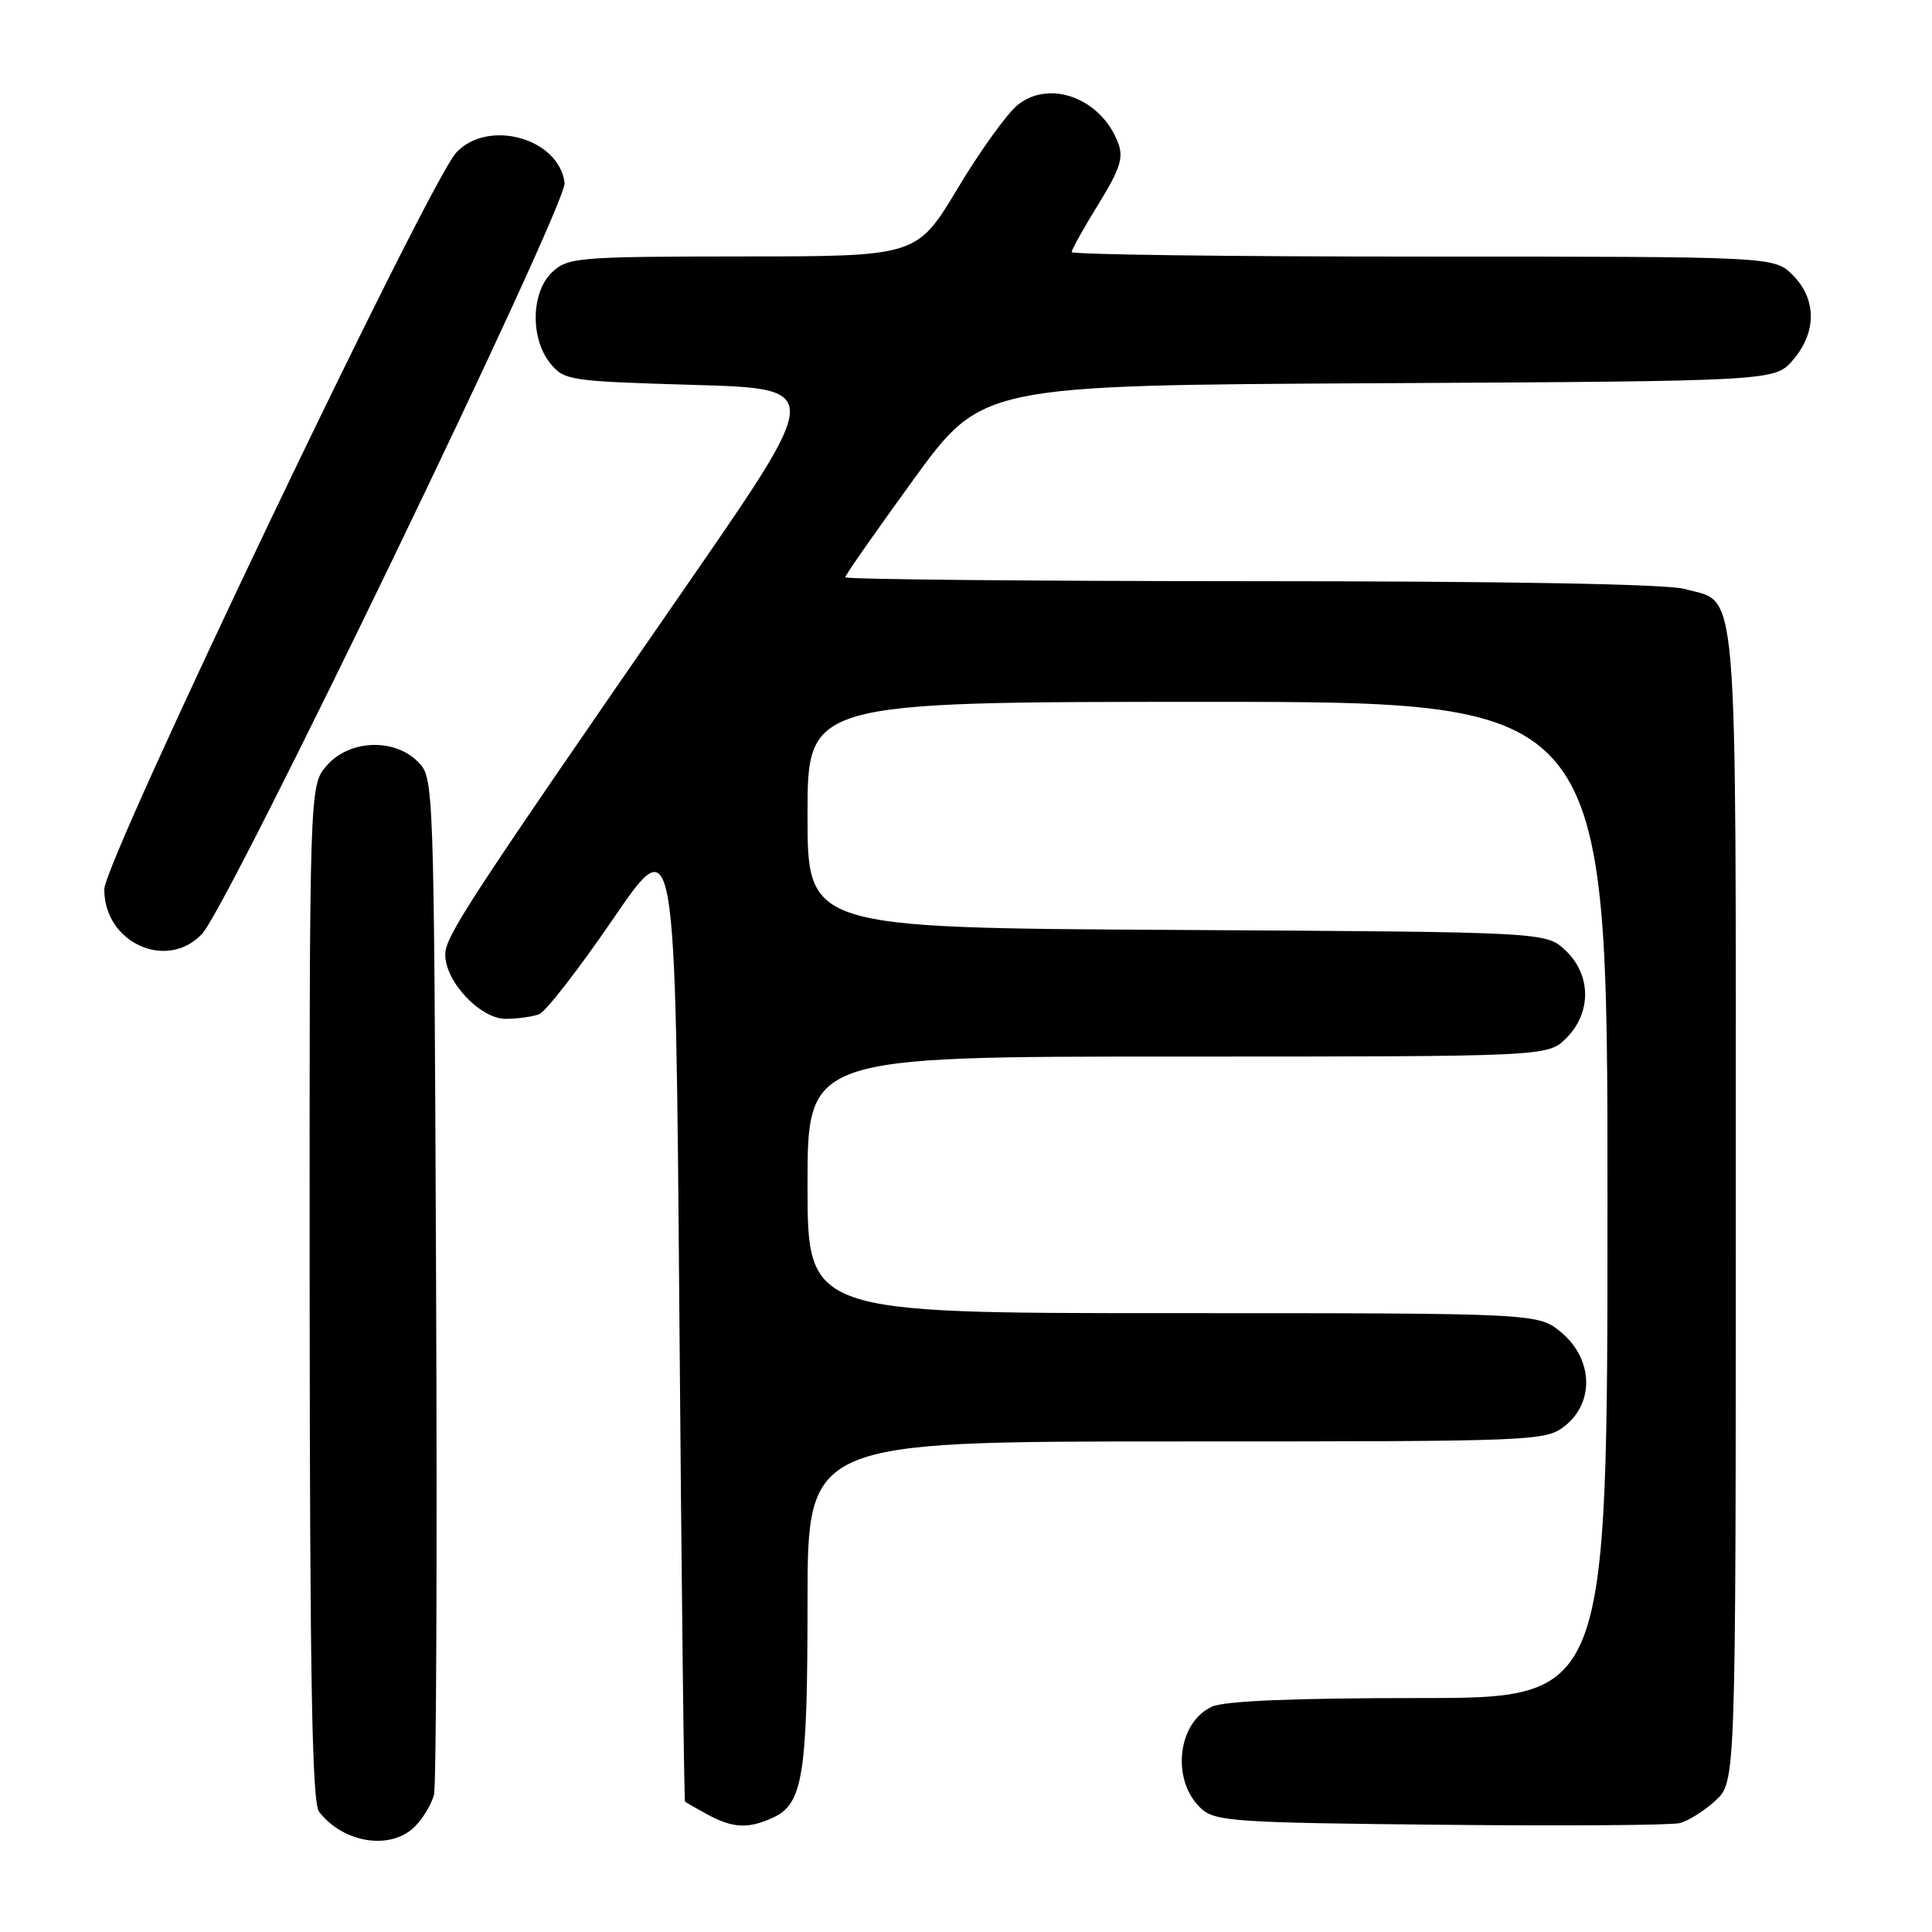 <?xml version="1.0" encoding="UTF-8" standalone="no"?>
<!DOCTYPE svg PUBLIC "-//W3C//DTD SVG 1.1//EN" "http://www.w3.org/Graphics/SVG/1.1/DTD/svg11.dtd" >
<svg xmlns="http://www.w3.org/2000/svg" xmlns:xlink="http://www.w3.org/1999/xlink" version="1.1" viewBox="0 0 256 256">
 <g >
 <path fill="currentColor"
d=" M 54.97 242.03 C 56.06 240.94 57.20 239.03 57.51 237.78 C 57.81 236.52 57.94 205.70 57.78 169.28 C 57.50 103.25 57.49 103.05 55.37 100.93 C 52.21 97.76 46.24 98.02 43.28 101.46 C 41.00 104.11 41.00 104.11 41.03 171.31 C 41.06 222.56 41.35 238.87 42.28 240.07 C 45.51 244.25 51.79 245.21 54.97 242.03 Z  M 102.40 240.86 C 106.39 239.05 107.00 235.25 107.00 212.35 C 107.00 191.00 107.00 191.00 155.87 191.00 C 203.79 191.00 204.78 190.96 207.37 188.93 C 211.28 185.84 211.08 180.09 206.92 176.59 C 203.85 174.00 203.85 174.00 155.42 174.00 C 107.00 174.00 107.00 174.00 107.00 157.00 C 107.00 140.00 107.00 140.00 156.05 140.00 C 205.09 140.00 205.09 140.00 207.55 137.55 C 210.91 134.18 210.86 129.16 207.42 125.92 C 204.84 123.50 204.84 123.50 155.92 123.22 C 107.00 122.95 107.00 122.95 107.00 107.97 C 107.00 93.00 107.00 93.00 160.00 93.00 C 213.00 93.00 213.00 93.00 213.00 159.00 C 213.00 225.00 213.00 225.00 188.05 225.00 C 171.53 225.00 162.25 225.38 160.60 226.14 C 155.95 228.25 155.16 236.02 159.21 239.69 C 161.03 241.34 163.89 241.53 190.85 241.79 C 207.16 241.96 221.44 241.86 222.58 241.57 C 223.72 241.28 225.86 239.93 227.33 238.57 C 230.00 236.10 230.00 236.10 230.00 159.77 C 230.00 74.94 230.42 80.05 223.22 78.04 C 220.87 77.39 199.65 77.01 165.75 77.01 C 136.19 77.00 112.00 76.77 112.00 76.49 C 112.00 76.21 116.08 70.38 121.06 63.52 C 130.13 51.05 130.13 51.05 182.65 50.78 C 235.17 50.50 235.17 50.50 237.59 47.69 C 240.74 44.03 240.72 39.63 237.55 36.45 C 235.09 34.00 235.09 34.00 188.55 34.00 C 162.95 34.00 142.00 33.73 142.00 33.40 C 142.00 33.07 143.59 30.22 145.54 27.07 C 148.42 22.39 148.91 20.89 148.15 18.92 C 145.92 13.06 139.18 10.50 134.90 13.86 C 133.49 14.97 129.90 19.95 126.92 24.92 C 121.50 33.97 121.50 33.97 98.44 33.98 C 76.62 34.00 75.26 34.11 73.19 36.04 C 70.37 38.66 70.23 44.82 72.91 48.14 C 74.75 50.41 75.44 50.52 91.91 51.00 C 109.00 51.50 109.00 51.50 91.38 77.00 C 61.78 119.81 59.00 124.07 59.00 126.50 C 59.00 130.08 63.63 135.00 67.01 135.00 C 68.56 135.00 70.56 134.72 71.44 134.39 C 72.32 134.05 76.74 128.35 81.27 121.72 C 89.50 109.68 89.50 109.68 90.02 174.09 C 90.30 209.51 90.64 238.60 90.77 238.72 C 90.90 238.84 92.24 239.61 93.75 240.43 C 97.10 242.25 99.14 242.35 102.40 240.86 Z  M 26.77 123.75 C 30.34 119.95 75.15 27.12 74.81 24.24 C 74.10 18.34 64.73 15.70 60.48 20.19 C 56.84 24.03 13.84 114.00 13.82 117.83 C 13.78 124.91 22.10 128.71 26.77 123.75 Z "/>
</g>
</svg>